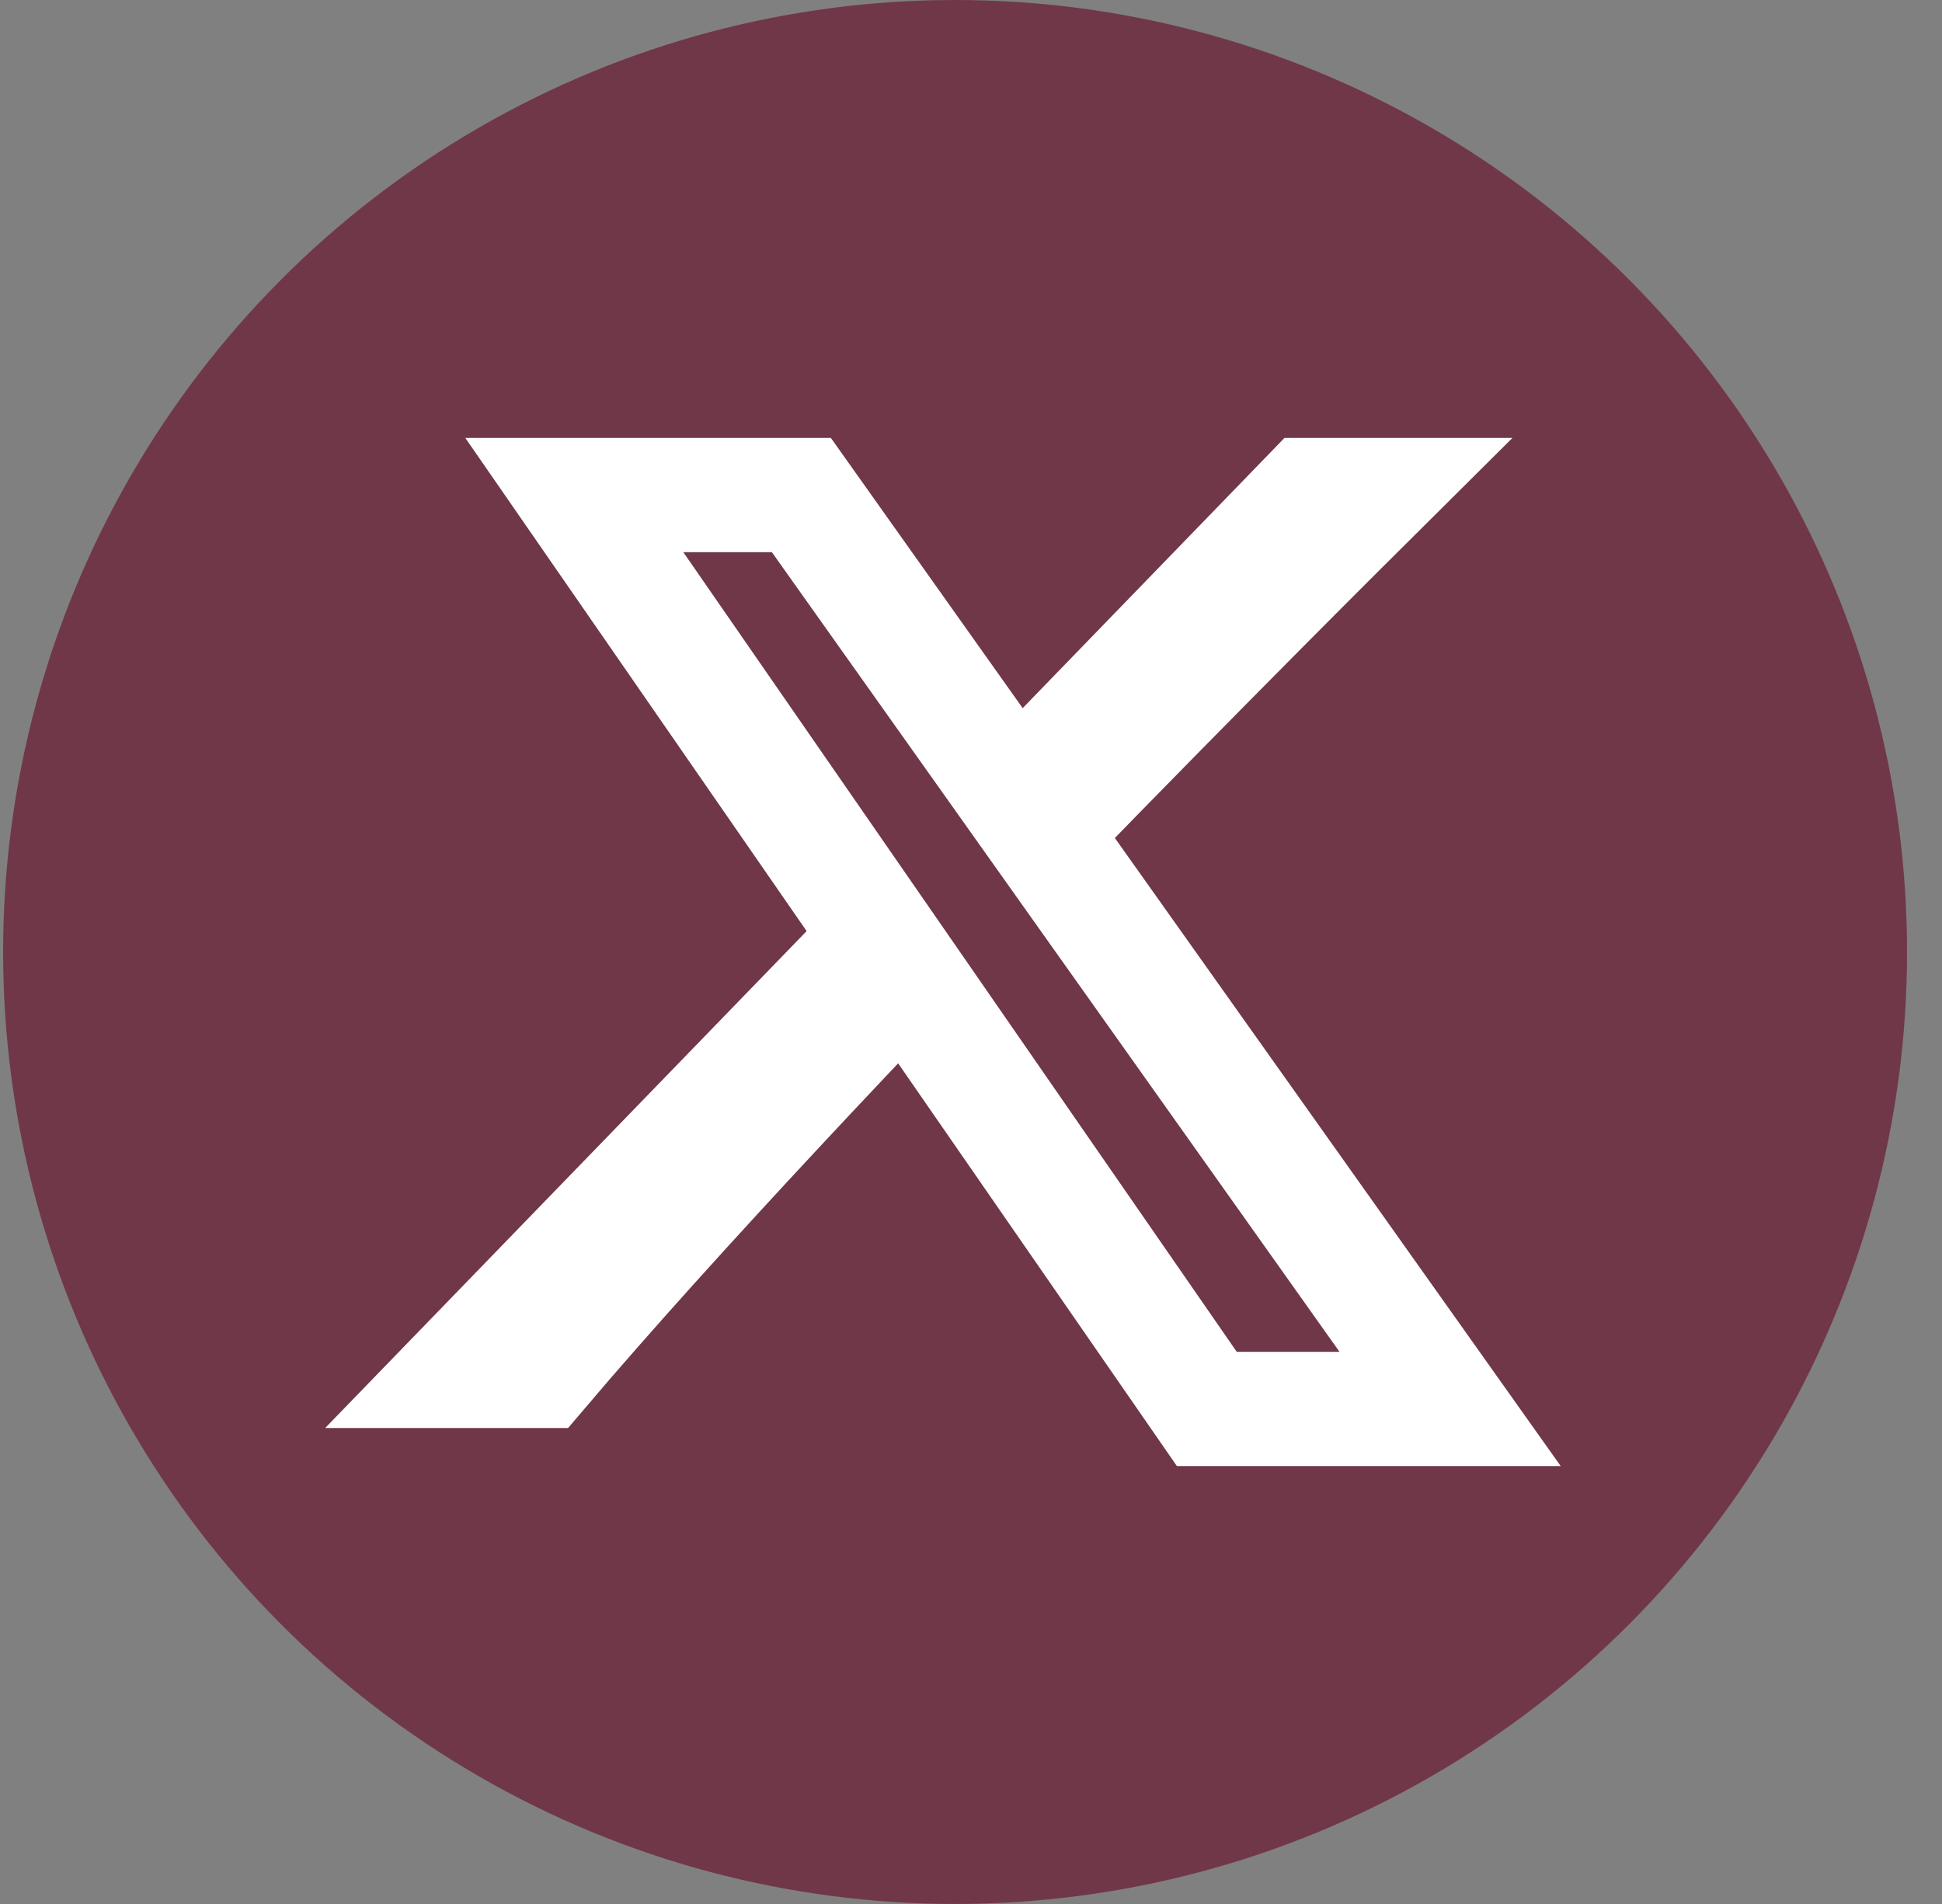 <svg width="51" height="50" viewBox="0 0 51 50" fill="none" xmlns="http://www.w3.org/2000/svg">
<rect x="0" y="0" width="51" height="50" fill="#808080" stroke="none"/>
<circle cx="25.082" cy="25" r="25" fill="#703748"/>
<path d="M36.082 13L36.082 13H34.368L12.082 36H14.225C21.225 27.765 34.796 14.278 36.082 13Z" fill="#703748" stroke="white" stroke-width="3"/>
<path d="M31.693 37L15.082 13H21.045L38.082 37H31.693Z" fill="#703748" stroke="white" stroke-width="3"/>
</svg>
